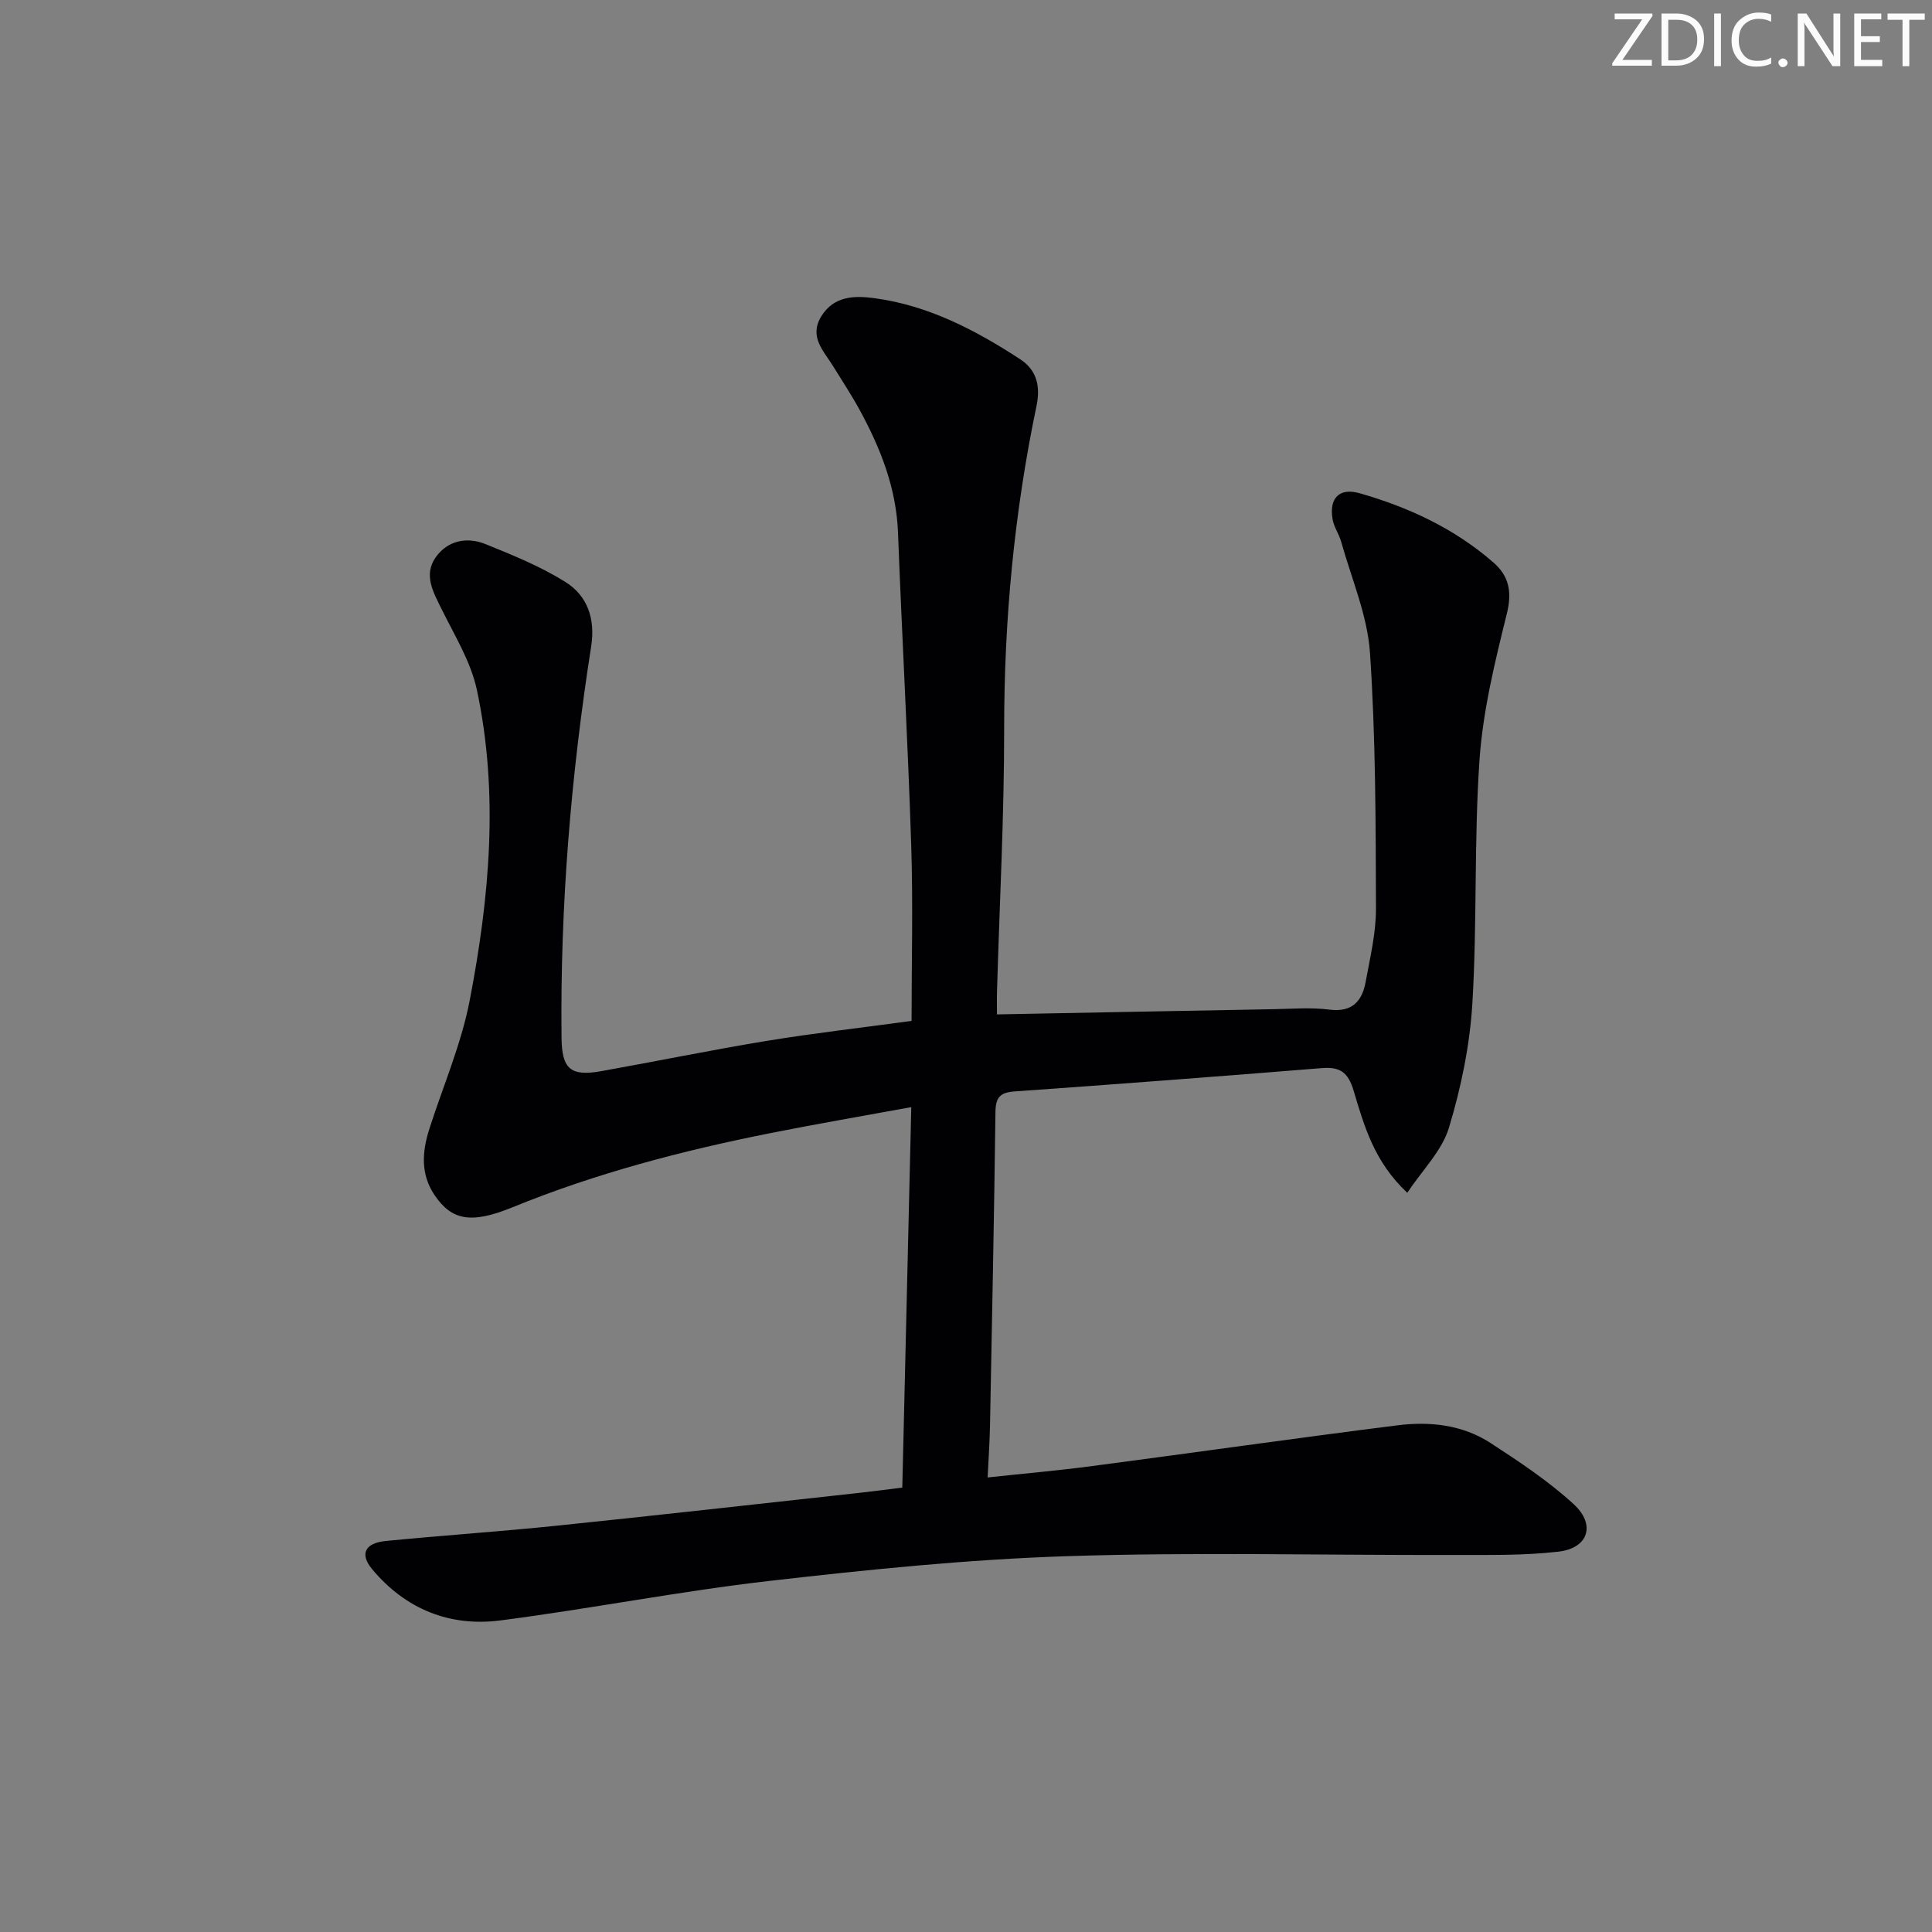 <svg enable-background="new 0 0 400 400" viewBox="0 0 400 400" xmlns="http://www.w3.org/2000/svg"><rect x="0" y="0" width="400" height="400" fill="#808080" stroke="none"/><g fill="#fafbfa"><path d="m342.2 3.2-6.3 9.2h6.1v1.2h-8.2v-.5l6.2-9.1h-5.7v-1.2h7.8v.4z"/><path d="m344 13.7v-10.9h3.1c1.6 0 3 .5 4.1 1.4 1.1 1 1.6 2.2 1.6 3.9s-.5 3-1.6 4-2.5 1.5-4.2 1.5h-3zm1.4-9.6v8.4h1.6c1.4 0 2.5-.4 3.2-1.1.8-.8 1.2-1.8 1.2-3.2s-.4-2.4-1.2-3.1-1.8-1-3.1-1z"/><path d="m356.3 2.8v10.9h-1.4v-10.9z"/><path d="m366.6 13.2c-.8.4-1.8.6-3 .6-1.6 0-2.8-.5-3.7-1.5s-1.4-2.3-1.4-3.9c0-1.7.5-3.2 1.6-4.2s2.4-1.6 4-1.6c1 0 1.9.1 2.6.4v1.5c-.8-.4-1.6-.6-2.6-.6-1.2 0-2.2.4-3 1.2s-1.1 1.9-1.1 3.3c0 1.3.4 2.3 1.1 3.1s1.6 1.1 2.8 1.1c1.1 0 2-.2 2.8-.7v1.3z"/><path d="m368.2 13c0-.3.1-.5.3-.6.2-.2.4-.3.6-.3.3 0 .5.1.7.3s.3.4.3.6-.1.5-.3.6c-.2.2-.4.3-.7.3s-.5-.1-.6-.3c-.2-.2-.3-.4-.3-.6z"/><path d="m381.1 13.7h-1.7l-5.5-8.4c-.2-.2-.3-.5-.4-.7 0 .2.1.8.1 1.5v7.6h-1.4v-10.9h1.8l5.3 8.3c.3.4.4.6.4.8 0-.3-.1-.8-.1-1.6v-7.5h1.4v10.9z"/><path d="m389.7 13.7h-5.8v-10.9h5.6v1.2h-4.2v3.5h3.9v1.2h-3.9v3.7h4.4z"/><path d="m398.4 4.1h-3.1v9.6h-1.4v-9.6h-3.1v-1.3h7.7v1.3z"/></g><path d="m186.81 307.99c.63-26.6 1.23-52.35 1.86-78.77-10 1.83-19.56 3.47-29.06 5.36-18.26 3.63-36.2 8.31-53.51 15.38-8.68 3.55-12.58 2.6-16.03-2.38-3.04-4.38-2.7-9.1-1.17-13.87 2.82-8.83 6.58-17.47 8.33-26.5 4.11-21.31 6.1-42.89 1.5-64.39-1.25-5.83-4.61-11.25-7.3-16.71-1.75-3.54-3.79-7.1-1.22-10.73 2.45-3.47 6.44-4.29 10.31-2.73 5.63 2.28 11.35 4.6 16.48 7.8 4.64 2.89 6.29 7.64 5.39 13.41-4.2 26.83-6.43 53.82-6.13 81 .07 6.47 1.87 8.05 8.23 6.91 11.44-2.04 22.82-4.39 34.28-6.27 9.81-1.61 19.69-2.73 29.96-4.13 0-12.1.32-24.21-.07-36.31-.7-21.61-1.91-43.2-2.74-64.8-.35-9.26-3.64-17.51-7.97-25.45-1.67-3.06-3.61-5.98-5.44-8.96-1.97-3.19-5.08-6.12-2.47-10.36 2.65-4.29 6.95-4.31 11.12-3.74 11.12 1.52 20.86 6.62 30.09 12.65 3.29 2.15 4.23 5.41 3.35 9.63-4.61 22.03-6.71 44.31-6.7 66.85.01 18.12-.96 36.25-1.48 54.37-.05 1.61-.01 3.22-.01 4.77 19.46-.37 38.39-.74 57.32-1.08 3.83-.07 7.72-.4 11.49.09 4.72.6 6.79-1.73 7.52-5.73.93-5.05 2.16-10.16 2.14-15.24-.06-17.64-.05-35.33-1.24-52.91-.53-7.77-3.84-15.36-5.97-23.01-.44-1.58-1.5-3.02-1.77-4.62-.76-4.39 1.38-6.6 5.6-5.4 10.16 2.9 19.63 7.31 27.68 14.32 3.28 2.85 3.91 6.14 2.78 10.68-2.46 9.93-4.93 20.02-5.64 30.17-1.16 16.76-.47 33.63-1.48 50.41-.52 8.68-2.33 17.45-4.85 25.78-1.44 4.77-5.49 8.75-8.63 13.47-6.88-6.43-8.94-13.91-11.11-21.14-1.15-3.84-2.83-4.97-6.58-4.67-21.19 1.71-42.39 3.33-63.6 4.83-2.99.21-3.93 1.21-3.97 4.21-.28 21.64-.71 43.29-1.13 64.93-.07 3.43-.3 6.86-.49 10.78 7.43-.8 14.33-1.4 21.19-2.3 21.24-2.79 42.46-5.82 63.71-8.5 6.69-.84 13.44-.1 19.24 3.68 5.96 3.88 11.98 7.87 17.2 12.66 4.63 4.25 3.02 9.11-3.14 9.82-7.23.84-14.6.67-21.91.69-26.62.07-53.27-.62-79.87.25-20.57.67-41.12 2.77-61.58 5.12-18.63 2.14-37.09 5.77-55.69 8.18-10.52 1.36-19.65-2.32-26.57-10.59-2.62-3.14-1.55-5.43 2.84-5.86 11.74-1.15 23.53-1.94 35.26-3.15 20.66-2.13 41.3-4.46 61.94-6.72 3.14-.34 6.25-.75 9.71-1.18z" fill="#010104"/></svg>